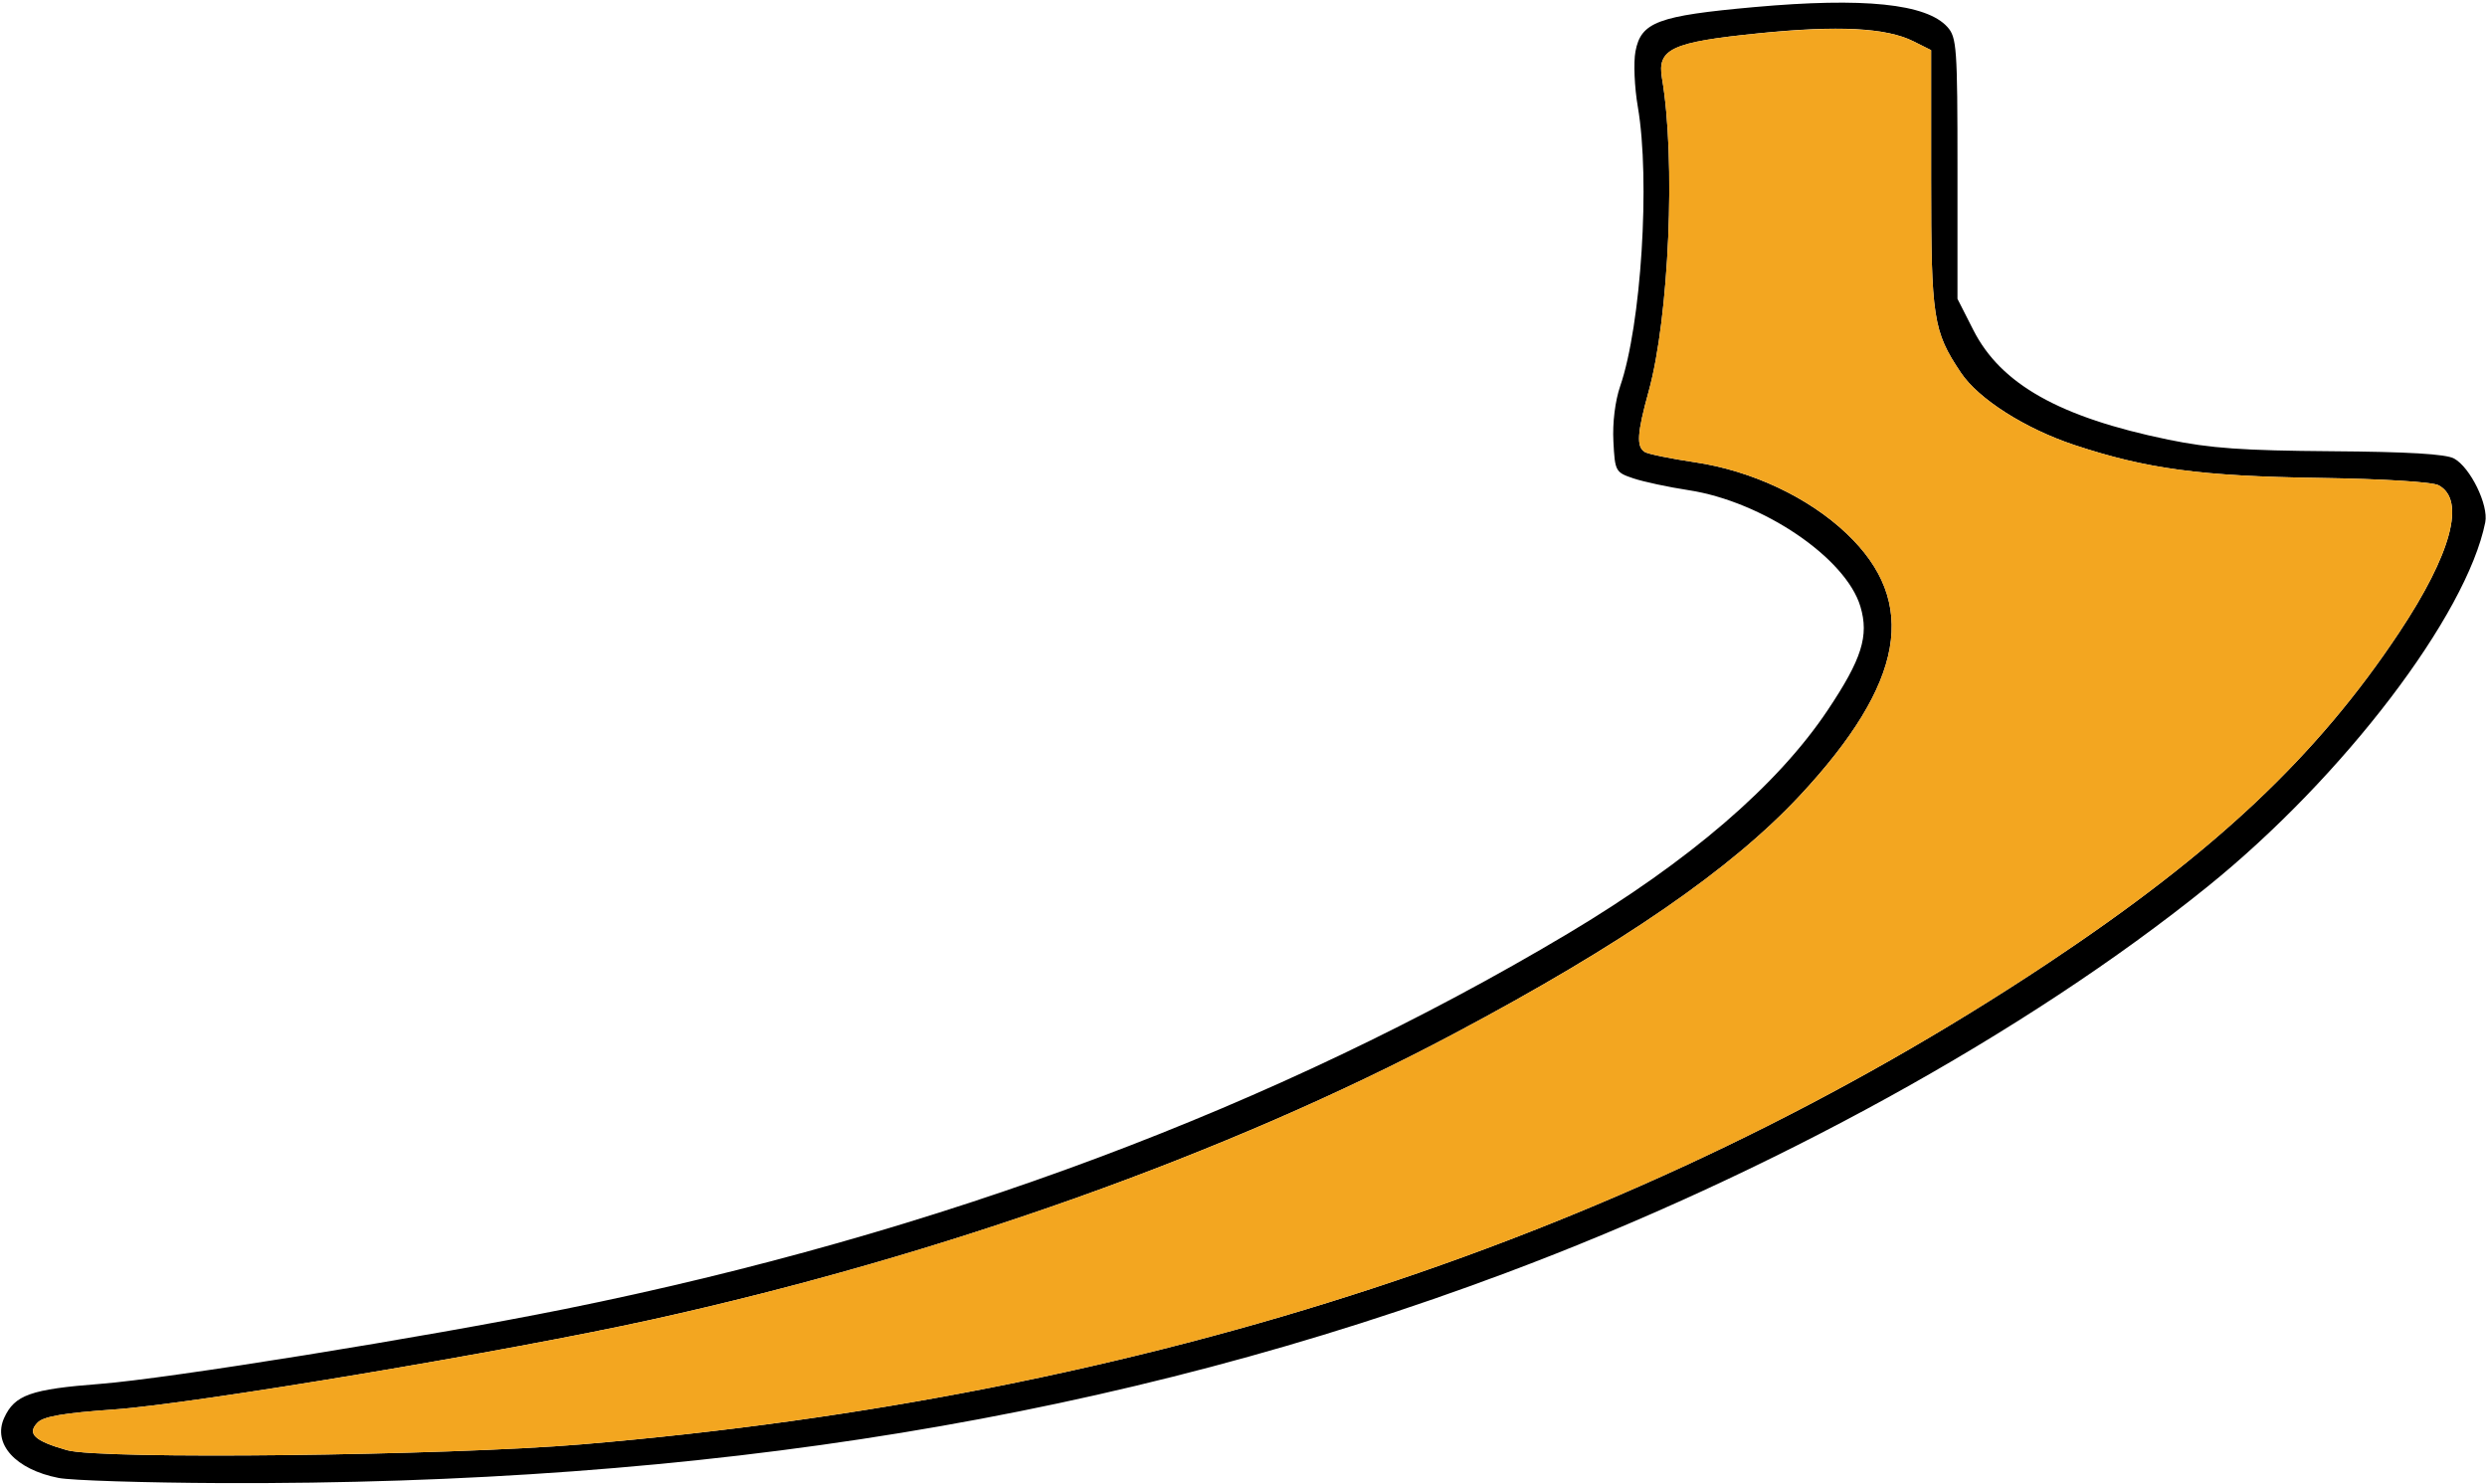 <?xml version="1.0" encoding="UTF-8" standalone="no"?>
<!DOCTYPE svg PUBLIC "-//W3C//DTD SVG 1.1//EN"
"http://www.w3.org/Graphics/SVG/1.1/DTD/svg11.dtd">
<svg width="600px" height="358px"
xmlns="http://www.w3.org/2000/svg" version="1.1">
<g transform="translate(0000, 0000) scale(1, 1)">
<path fill="#000000" stroke="none" d="
M 14.14 356.62
C 3.76 354.59 -1.84 348.41 1.00 342.14
C 3.53 336.58 7.40 335.21 24.19 333.92
C 40.60 332.65 102.31 322.71 136.28 315.86
C 226.25 297.70 308.26 267.00 378.18 225.32
C 407.48 207.84 428.85 189.47 440.95 171.34
C 449.19 159.01 450.94 153.42 448.83 146.35
C 445.32 134.60 425.21 120.99 407.34 118.27
C 402.48 117.53 396.52 116.25 394.07 115.43
C 389.73 113.97 389.61 113.73 389.24 106.50
C 389.00 102.02 389.66 96.72 390.88 93.17
C 395.95 78.43 398.16 43.50 395.14 25.82
C 394.32 21.09 394.07 15.05 394.56 12.42
C 395.90 5.31 399.92 3.81 423.25 1.71
C 449.64 -0.66 464.77 0.89 469.82 6.51
C 472.07 9.01 472.25 11.49 472.25 40.65
L 472.25 72.11
L 476.08 79.65
C 482.72 92.71 496.91 100.69 523.08 106.08
C 533.29 108.18 541.09 108.72 562.50 108.88
C 580.87 109.01 590.08 109.55 592.06 110.64
C 595.98 112.79 600.41 121.85 599.58 126.03
C 595.09 148.46 565.32 187.52 532.56 213.95
C 488.80 249.26 427.06 283.27 363.38 307.12
C 270.39 341.97 170.50 358.32 53.39 357.86
C 34.86 357.78 17.20 357.22 14.14 356.62
M 140.47 348.50
C 276.94 336.99 395.06 298.22 494.03 232.45
C 534.41 205.61 559.02 182.43 578.83 152.59
C 591.43 133.61 594.92 120.62 588.34 117.10
C 586.83 116.28 575.05 115.55 559.53 115.32
C 530.97 114.90 517.86 113.13 500.50 107.39
C 488.56 103.43 477.32 96.28 473.07 89.92
C 466.36 79.91 465.89 76.82 465.89 43.32
L 465.89 12.10
L 461.61 9.96
C 455.03 6.68 443.45 6.08 424.32 8.03
C 403.19 10.19 399.75 11.80 400.97 18.91
C 404.31 38.41 402.69 76.58 397.75 94.43
C 394.96 104.52 394.75 107.78 396.81 109.06
C 397.63 109.57 403.07 110.67 408.90 111.54
C 422.61 113.57 436.27 119.99 445.49 128.73
C 462.97 145.30 459.52 164.79 434.30 191.88
C 417.67 209.74 391.39 227.85 350.85 249.39
C 296.40 278.31 227.21 302.98 157.18 318.43
C 122.57 326.07 46.50 338.78 27.47 340.10
C 15.44 340.94 10.56 341.77 9.10 343.23
C 6.43 345.92 8.26 347.67 16.13 349.91
C 24.19 352.22 107.66 351.26 140.47 348.50"/>
<path fill="#f3a620" stroke="none" d="
M 16.13 349.91
C 8.26 347.67 6.43 345.92 9.10 343.23
C 10.56 341.77 15.44 340.94 27.47 340.10
C 46.50 338.78 122.57 326.07 157.18 318.43
C 227.21 302.98 296.40 278.31 350.85 249.39
C 391.39 227.85 417.67 209.74 434.30 191.88
C 459.52 164.79 462.97 145.30 445.49 128.73
C 436.27 119.99 422.61 113.57 408.90 111.54
C 403.07 110.67 397.63 109.57 396.81 109.06
C 394.75 107.78 394.96 104.52 397.75 94.43
C 402.69 76.58 404.31 38.41 400.97 18.91
C 399.75 11.76 403.26 10.13 424.36 8.04
C 443.63 6.13 455.15 6.73 461.61 9.96
L 465.89 12.10
L 465.89 43.32
C 465.89 76.82 466.36 79.91 473.07 89.92
C 477.32 96.28 488.56 103.43 500.50 107.39
C 517.86 113.13 530.97 114.90 559.53 115.32
C 575.05 115.55 586.83 116.28 588.34 117.10
C 594.92 120.62 591.43 133.61 578.83 152.59
C 559.02 182.43 534.41 205.61 494.03 232.45
C 395.06 298.22 276.94 336.99 140.47 348.50
C 107.66 351.26 24.19 352.22 16.13 349.91"/>
</g>
</svg>
